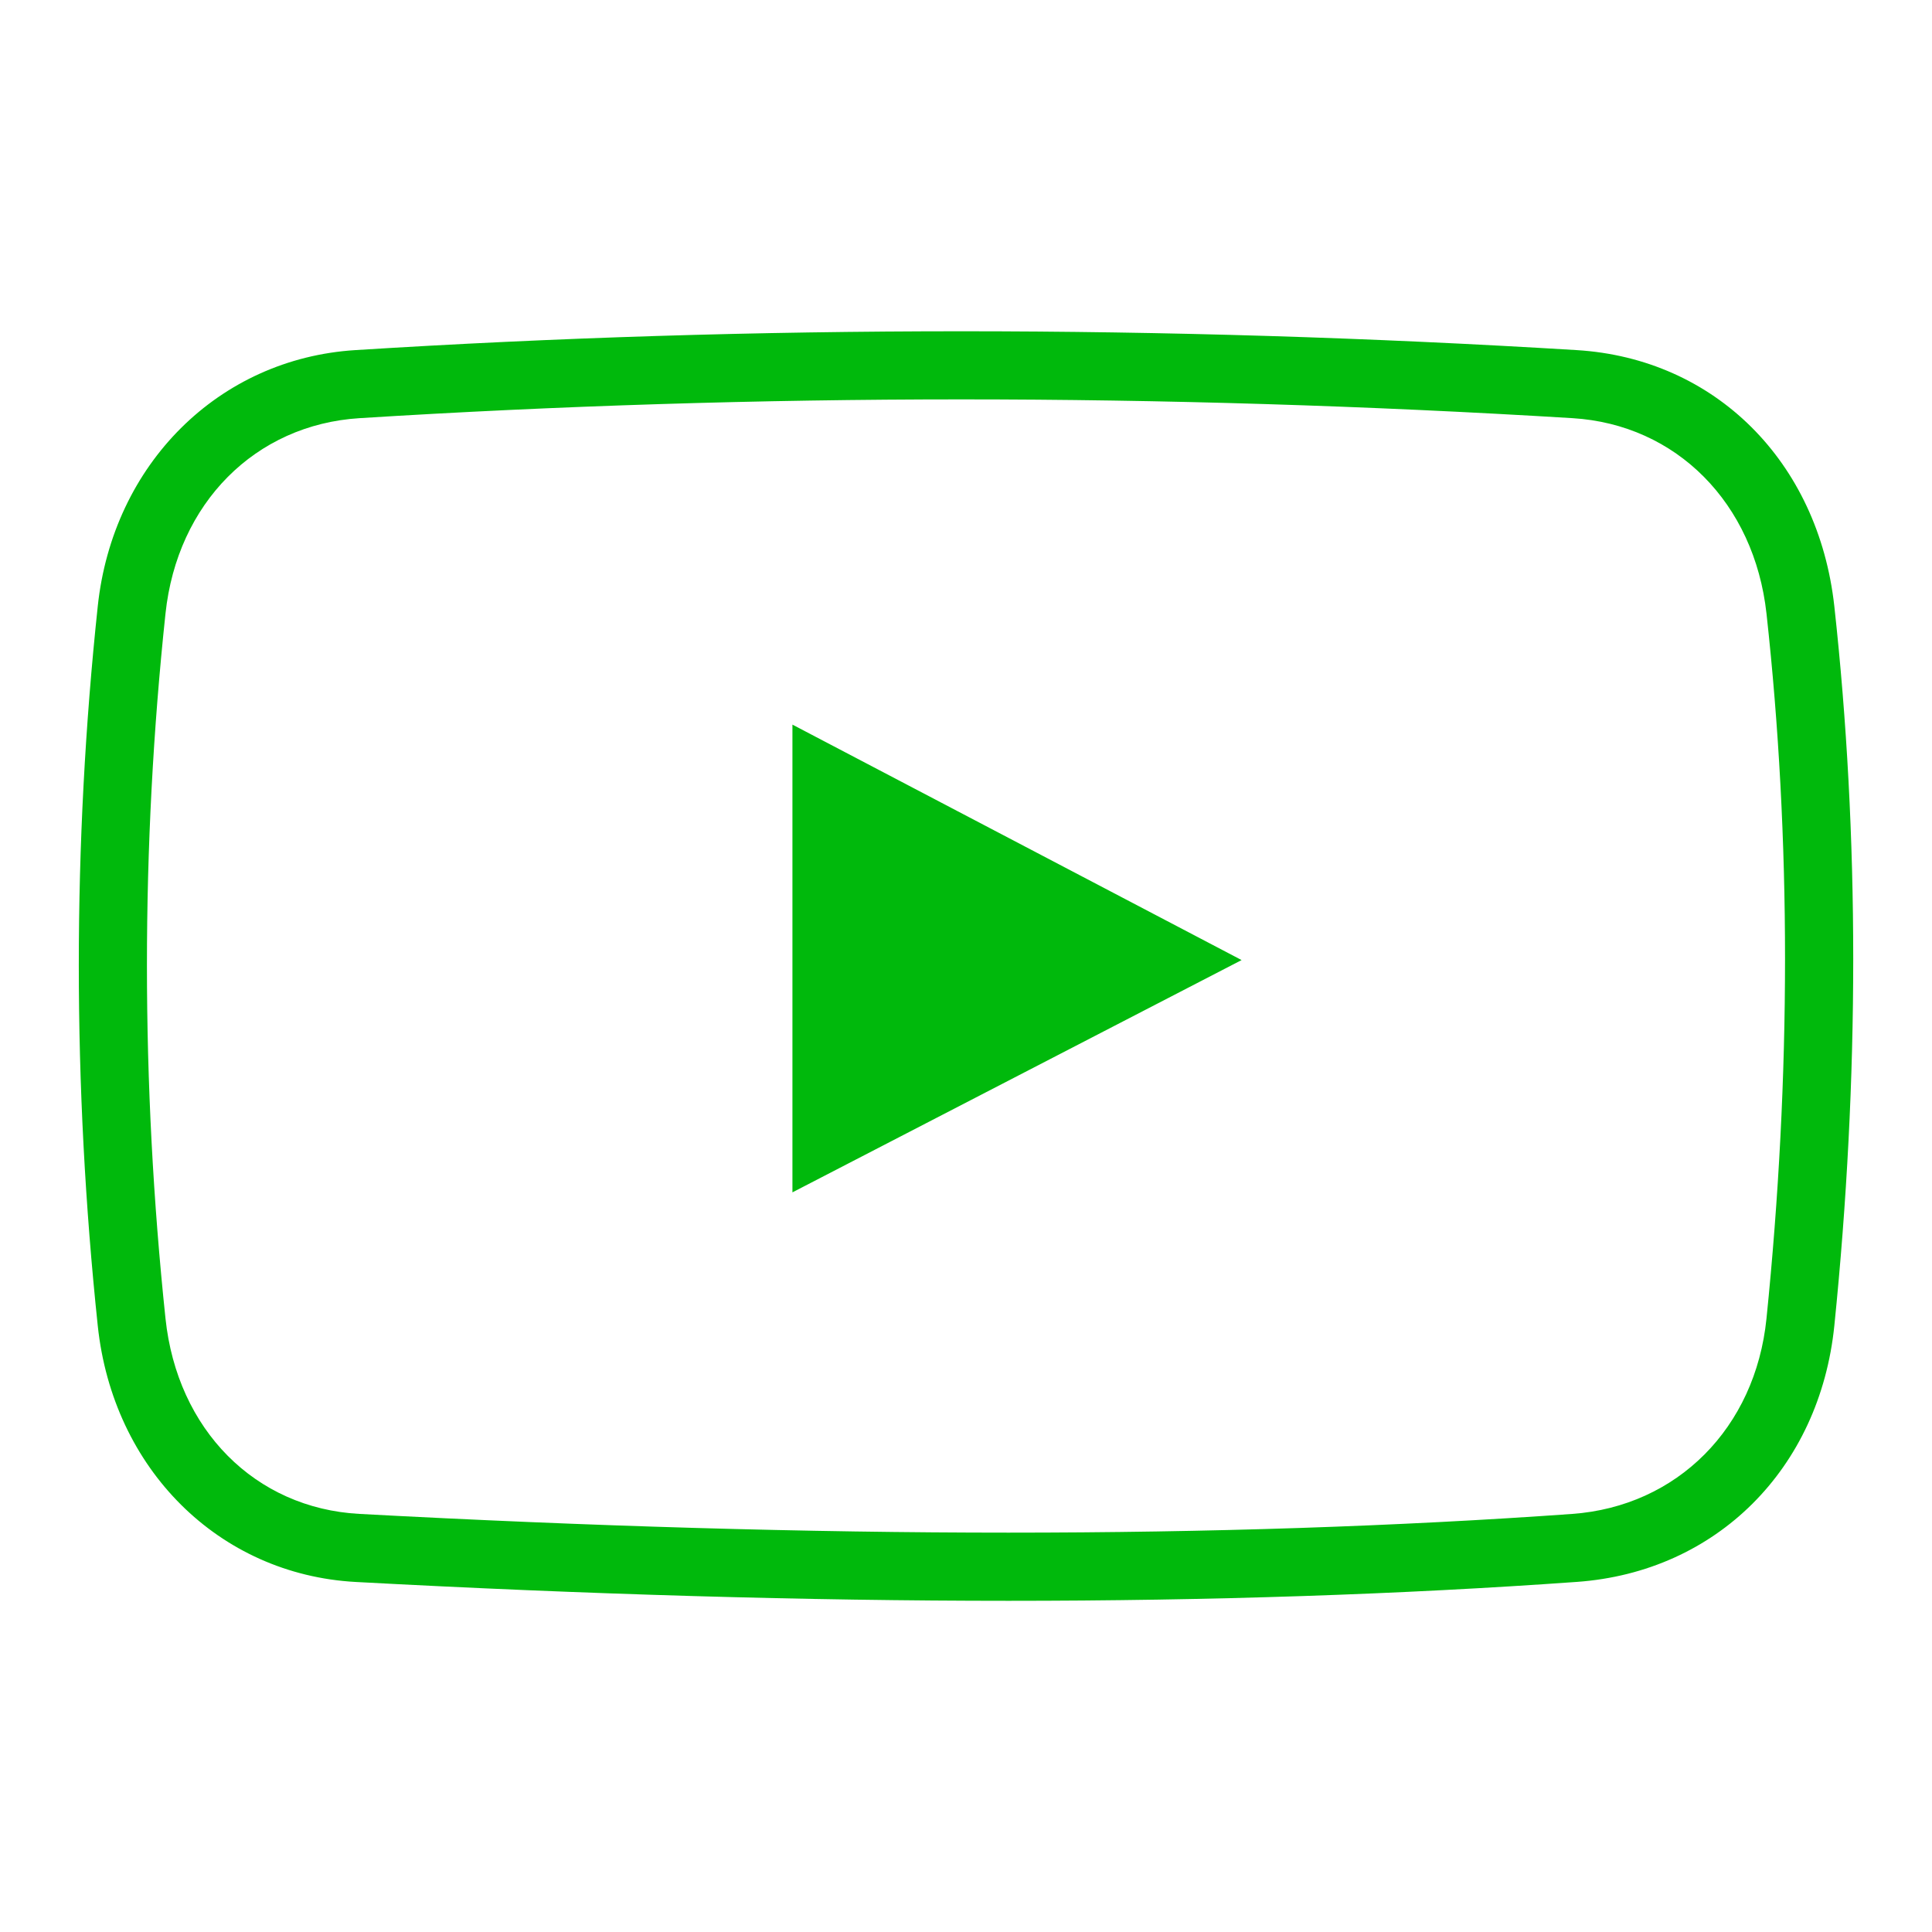 <?xml version="1.0" encoding="UTF-8" standalone="no"?>
<!-- Generator: Adobe Illustrator 15.1.0, SVG Export Plug-In . SVG Version: 6.00 Build 0)  -->

<svg
   xmlns:dc="http://purl.org/dc/elements/1.1/"
   xmlns:cc="http://creativecommons.org/ns#"
   xmlns:rdf="http://www.w3.org/1999/02/22-rdf-syntax-ns#"
   xmlns:svg="http://www.w3.org/2000/svg"
   xmlns="http://www.w3.org/2000/svg"
   xmlns:sodipodi="http://sodipodi.sourceforge.net/DTD/sodipodi-0.dtd"
   xmlns:inkscape="http://www.inkscape.org/namespaces/inkscape"
   version="1.1"
   id="Layer_1"
   x="0px"
   y="0px"
   width="56.69px"
   height="56.69px"
   viewBox="0 0 56.69 56.69"
   enable-background="new 0 0 56.69 56.69"
   xml:space="preserve"
   sodipodi:docname="video.svg"
   inkscape:version="0.92.2 (5c3e80d, 2017-08-06)"><defs
     id="defs4259" /><sodipodi:namedview
     pagecolor="#ffffff"
     bordercolor="#666666"
     borderopacity="1"
     objecttolerance="10"
     gridtolerance="10"
     guidetolerance="10"
     inkscape:pageopacity="0"
     inkscape:pageshadow="2"
     inkscape:window-width="716"
     inkscape:window-height="480"
     id="namedview4257"
     showgrid="false"
     inkscape:zoom="4.1629918"
     inkscape:cx="28.344999"
     inkscape:cy="28.344999"
     inkscape:window-x="0"
     inkscape:window-y="0"
     inkscape:window-maximized="0"
     inkscape:current-layer="Layer_1" /><style
     type="text/css"
     id="style4252">
	.st0{fill-rule:evenodd;clip-rule:evenodd;fill:#ffcc00;}
</style><path
     class="st0"
     d="M29.593,46.972C29.592,46.972,29.593,46.972,29.593,46.972c-5.921,0-12.367-0.187-19.158-0.553  c-4.012-0.22-7.124-3.313-7.567-7.523c-0.741-7.033-0.741-14.133,0-21.103c0.442-4.175,3.55-7.268,7.558-7.52  c11.712-0.737,23.763-0.737,35.836,0c4.055,0.246,7.093,3.266,7.562,7.516c0.739,6.729,0.74,13.828,0.001,21.104  c-0.427,4.207-3.462,7.231-7.552,7.524C41.126,46.785,35.514,46.972,29.593,46.972z M28.208,11.719  c-5.902,0-11.843,0.186-17.658,0.551c-3.063,0.192-5.351,2.497-5.694,5.734c-0.726,6.83-0.726,13.788,0,20.683  c0.343,3.263,2.628,5.567,5.686,5.735c6.755,0.364,13.165,0.55,19.049,0.55c5.874,0,11.438-0.185,16.538-0.549  c3.086-0.222,5.379-2.525,5.704-5.732c0.726-7.136,0.726-14.094,0.001-20.683c-0.357-3.247-2.646-5.553-5.694-5.738  C40.145,11.904,34.111,11.719,28.208,11.719z M23.252,21.262v13.725l13.18-6.816L23.252,21.262z"
     id="path4254"
     style="fill:#00b90c;fill-opacity:1" /></svg>